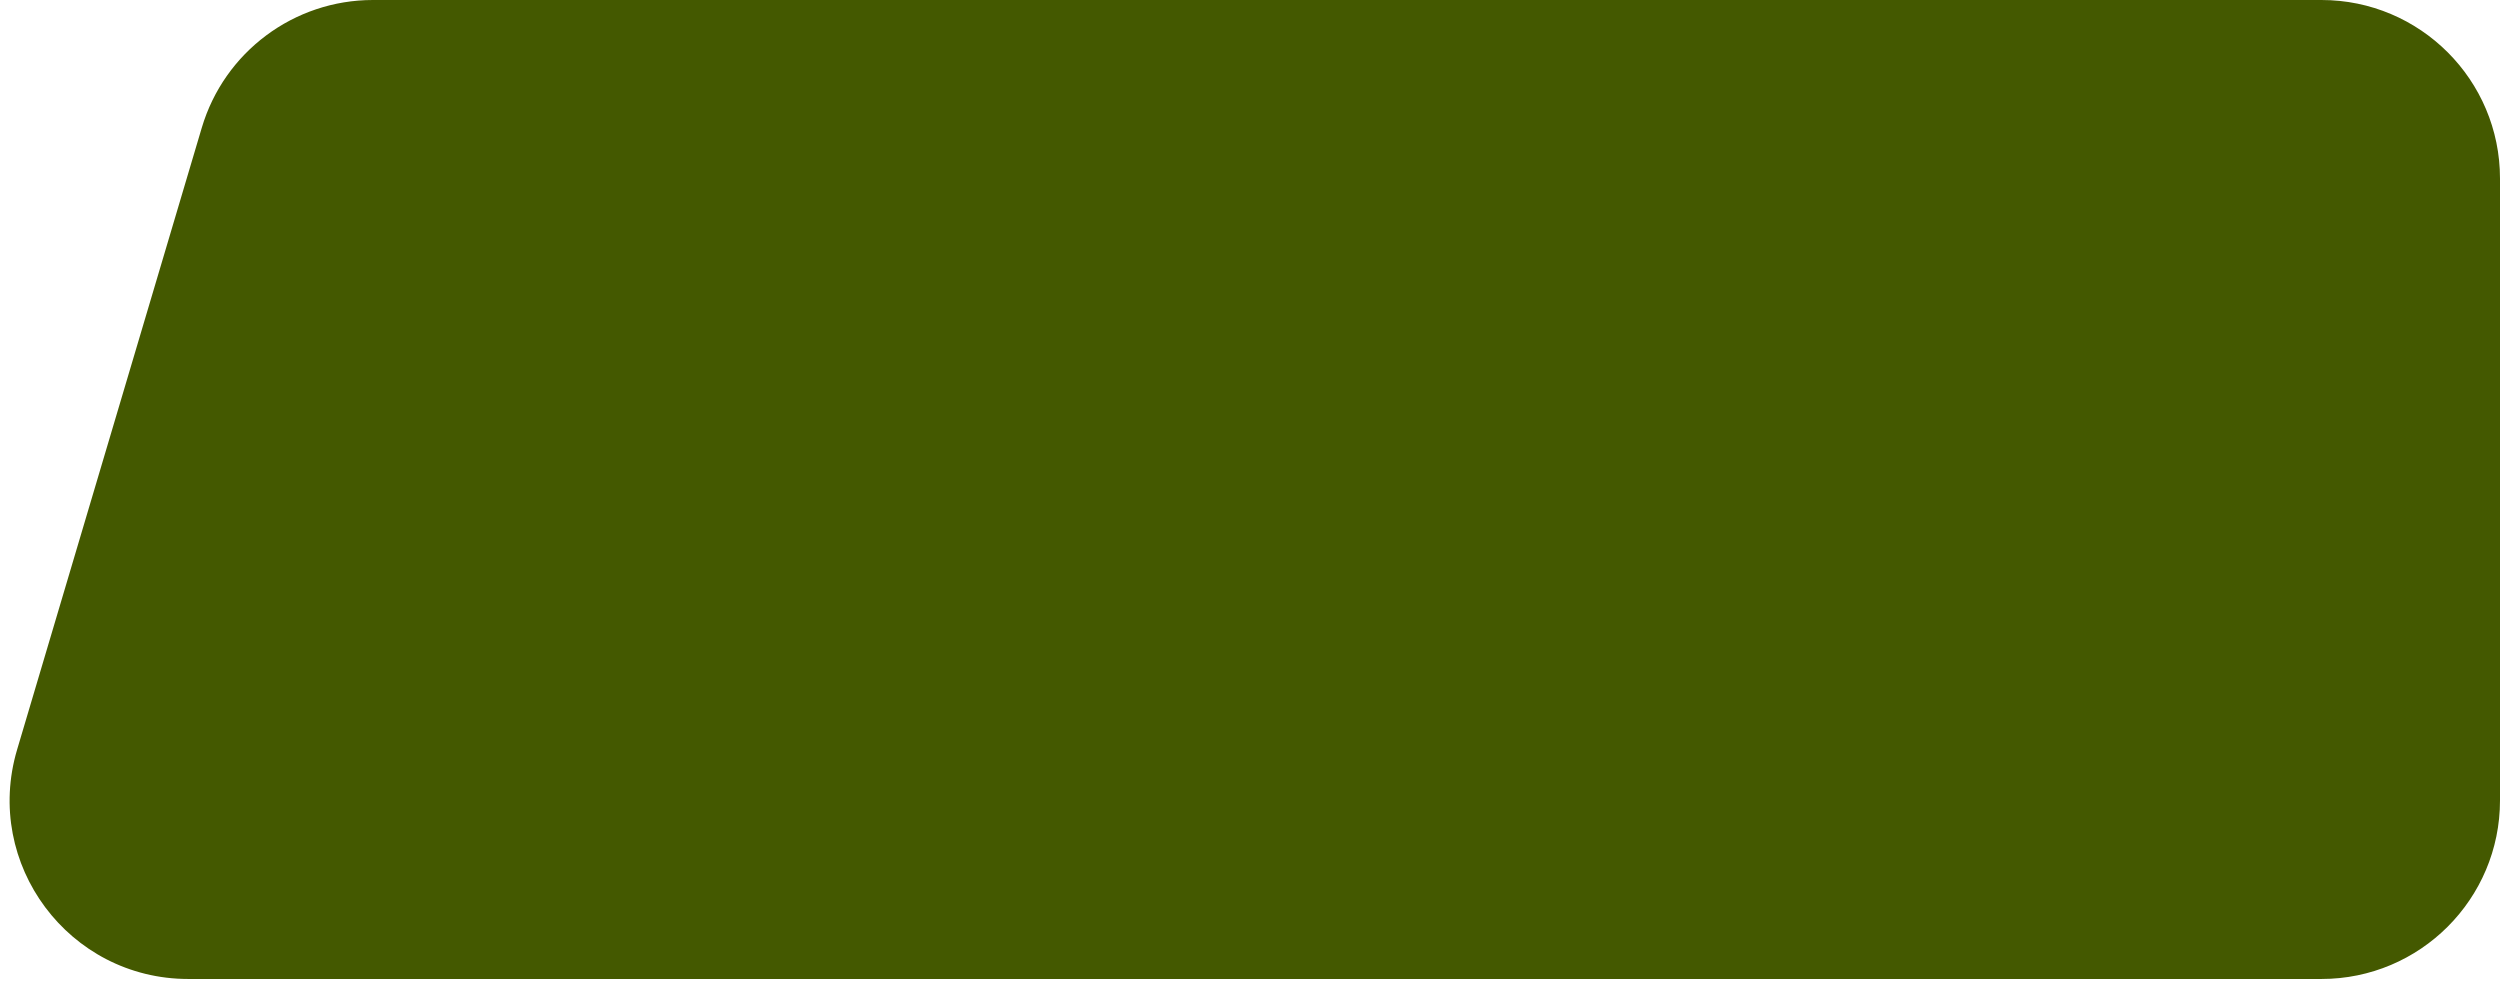 <svg viewBox="0 0 98 39" fill="none" xmlns="http://www.w3.org/2000/svg">
<path d="M98 31.376C98 35.242 94.866 38.376 91 38.376L7.381 38.376C2.7 38.376 -0.662 33.871 0.671 29.384L7.91 5.007C8.792 2.037 11.522 -2.96311e-05 14.62 -3.00729e-05L91 -4.09636e-05C94.866 -4.15148e-05 98 3.134 98 7L98 31.376Z" fill="#445900"/>
</svg>
